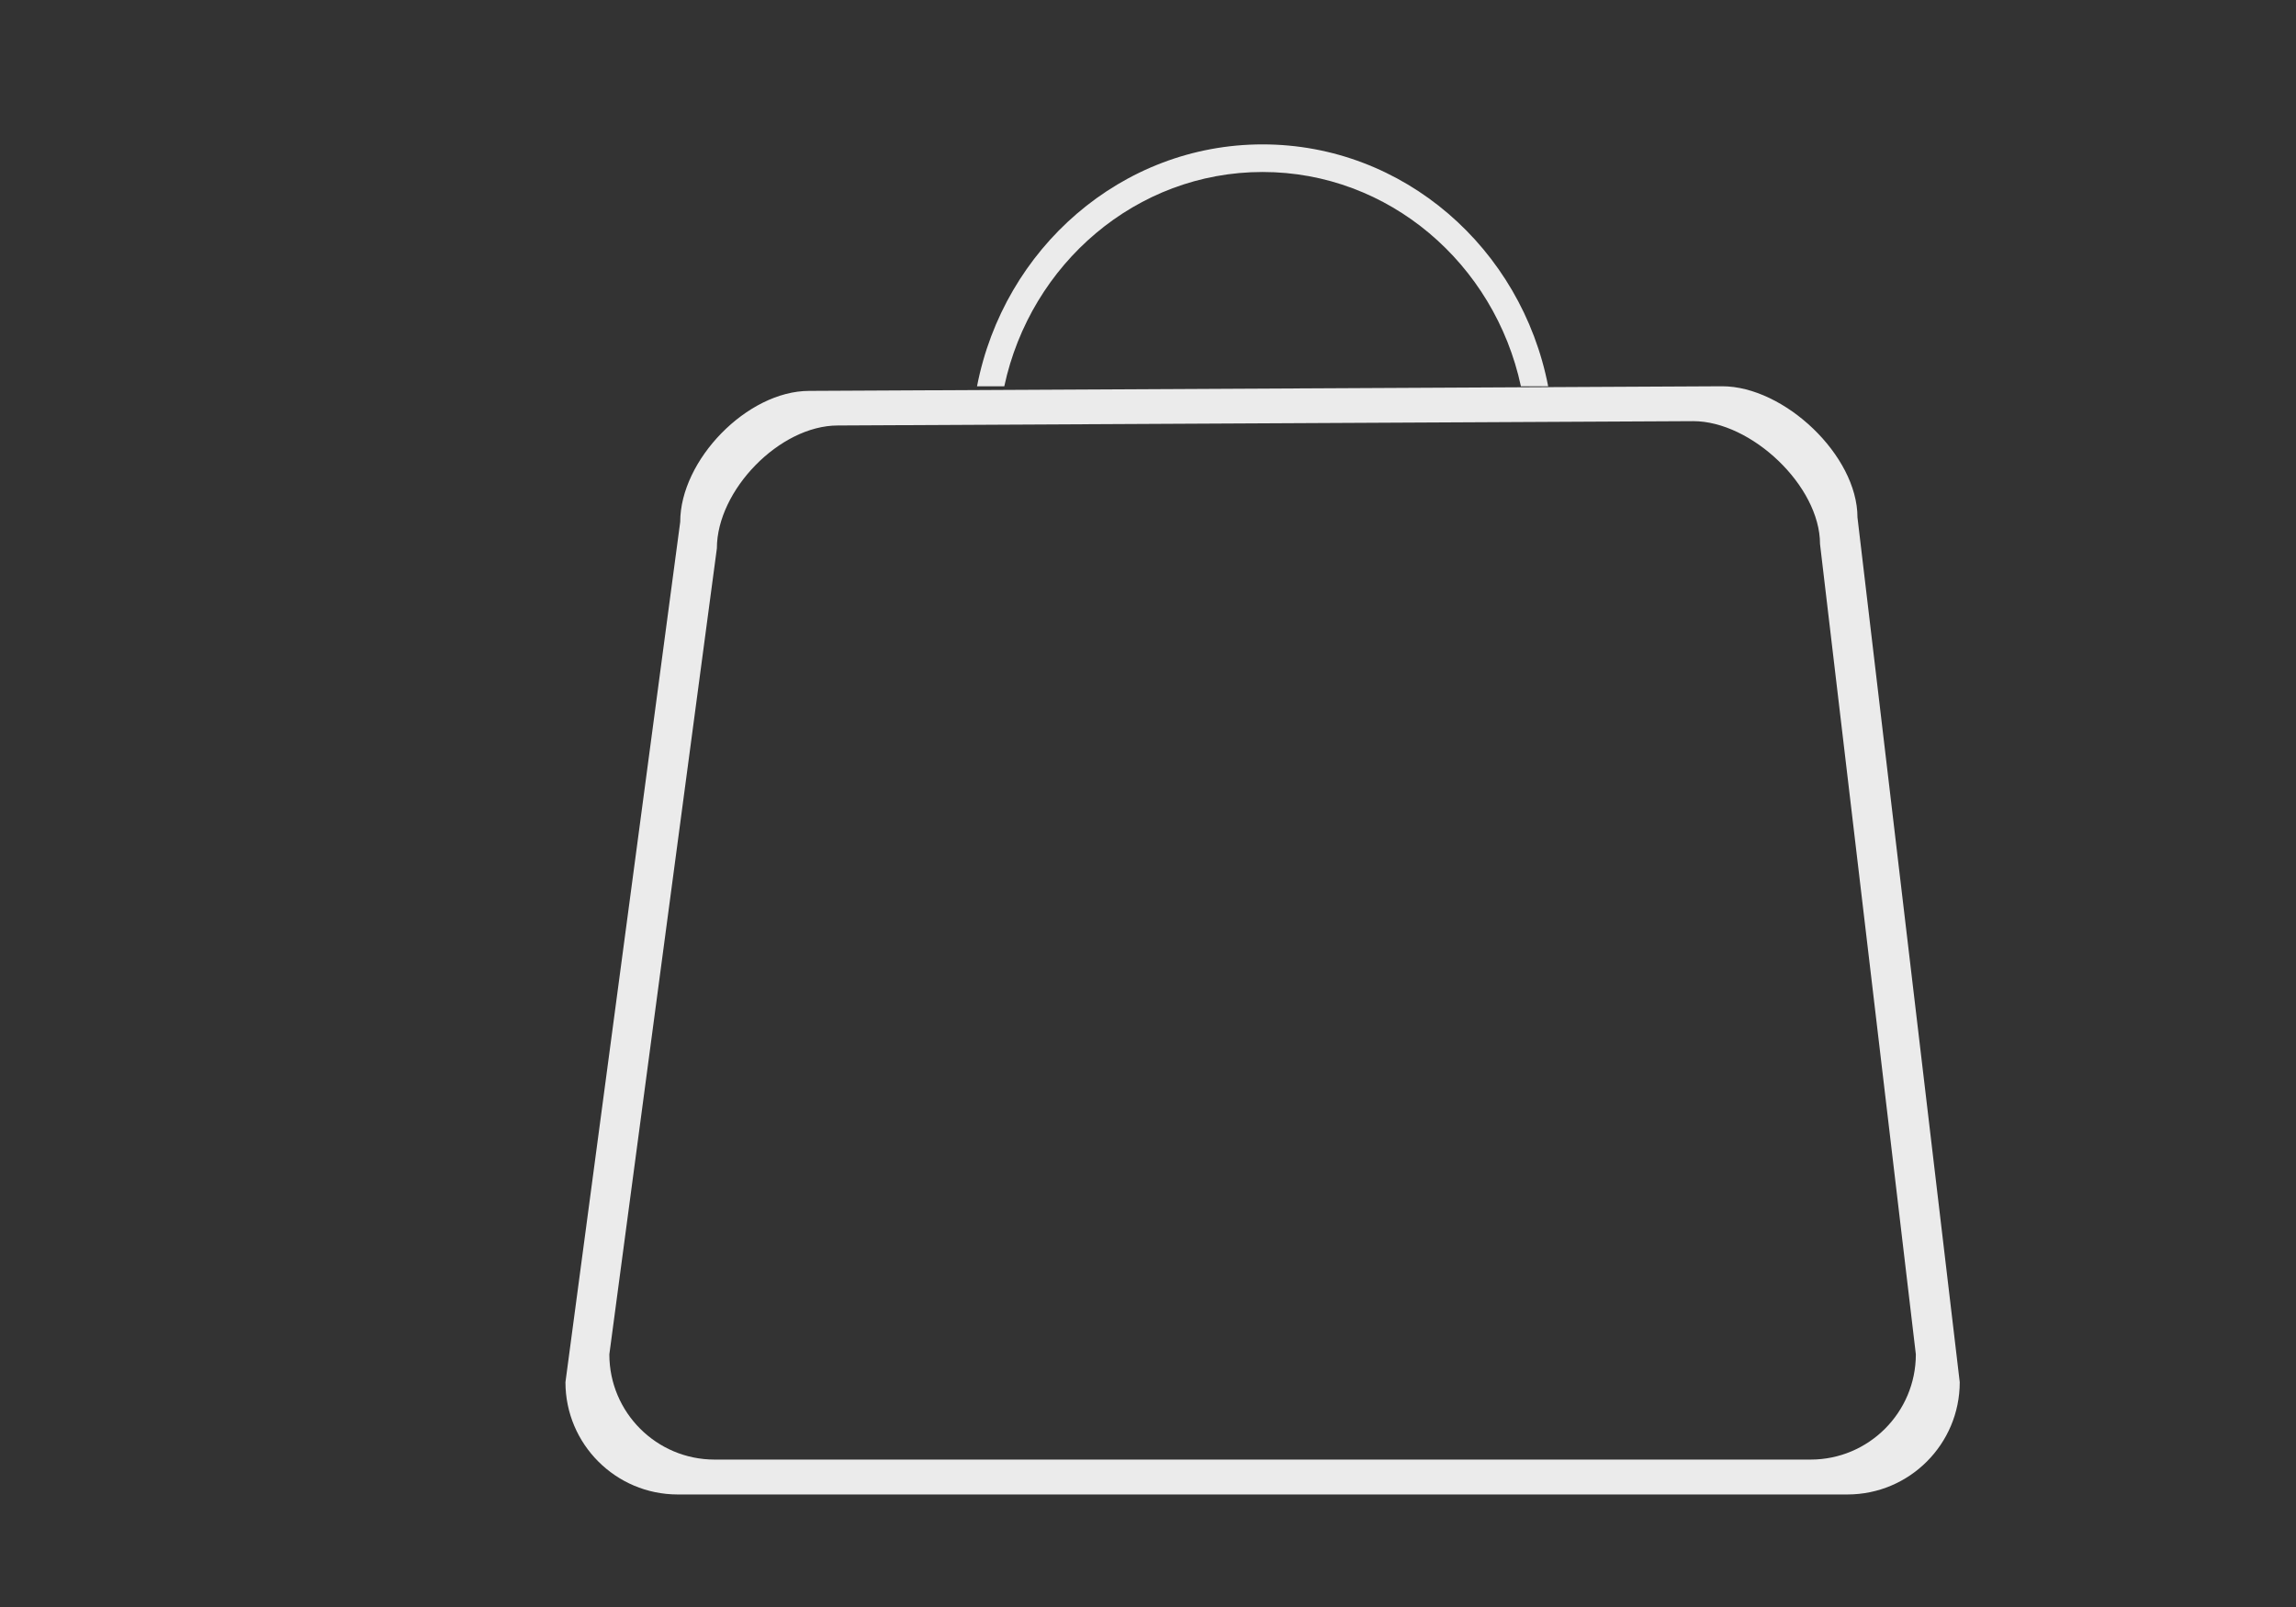 <?xml version="1.0" encoding="UTF-8" standalone="no"?><!DOCTYPE svg PUBLIC "-//W3C//DTD SVG 1.1//EN" "http://www.w3.org/Graphics/SVG/1.1/DTD/svg11.dtd"><svg width="100%" height="100%" viewBox="0 0 360 252" version="1.1" xmlns="http://www.w3.org/2000/svg" xmlns:xlink="http://www.w3.org/1999/xlink" xml:space="preserve" xmlns:serif="http://www.serif.com/" style="fill-rule:evenodd;clip-rule:evenodd;stroke-linejoin:round;stroke-miterlimit:1.414;"><rect x="0" y="0" width="360" height="252" fill="#333333" stroke="none"/><path d="M289.666,234.354l-183.395,0c-9.72,0 -17.612,-7.892 -17.612,-17.612l17.994,-134.888c0,-9.72 10.51,-20.557 20.23,-20.557l143.146,-0.725c9.72,0 21.212,10.837 21.212,20.557l16.036,135.613c0,9.72 -7.891,17.611 -17.611,17.612Zm-5.774,-5.472c9.108,0 16.502,-7.394 16.502,-16.503l-15.026,-127.073c0,-9.108 -10.768,-19.263 -19.876,-19.263l-134.133,0.68c-9.108,0 -18.956,10.154 -18.956,19.263l-16.861,126.393c0,9.109 7.395,16.503 16.503,16.503l171.847,0Z" style="fill:#ebebeb;"/><path d="M153.193,60.572c4.193,-21.623 22.659,-37.93 44.775,-37.93c22.117,0 40.582,16.307 44.776,37.93l-4.274,0c-4.125,-19.216 -20.703,-33.602 -40.502,-33.602c-19.799,0 -36.377,14.386 -40.501,33.602l-4.274,0Z" style="fill:#ebebeb;"/></svg>